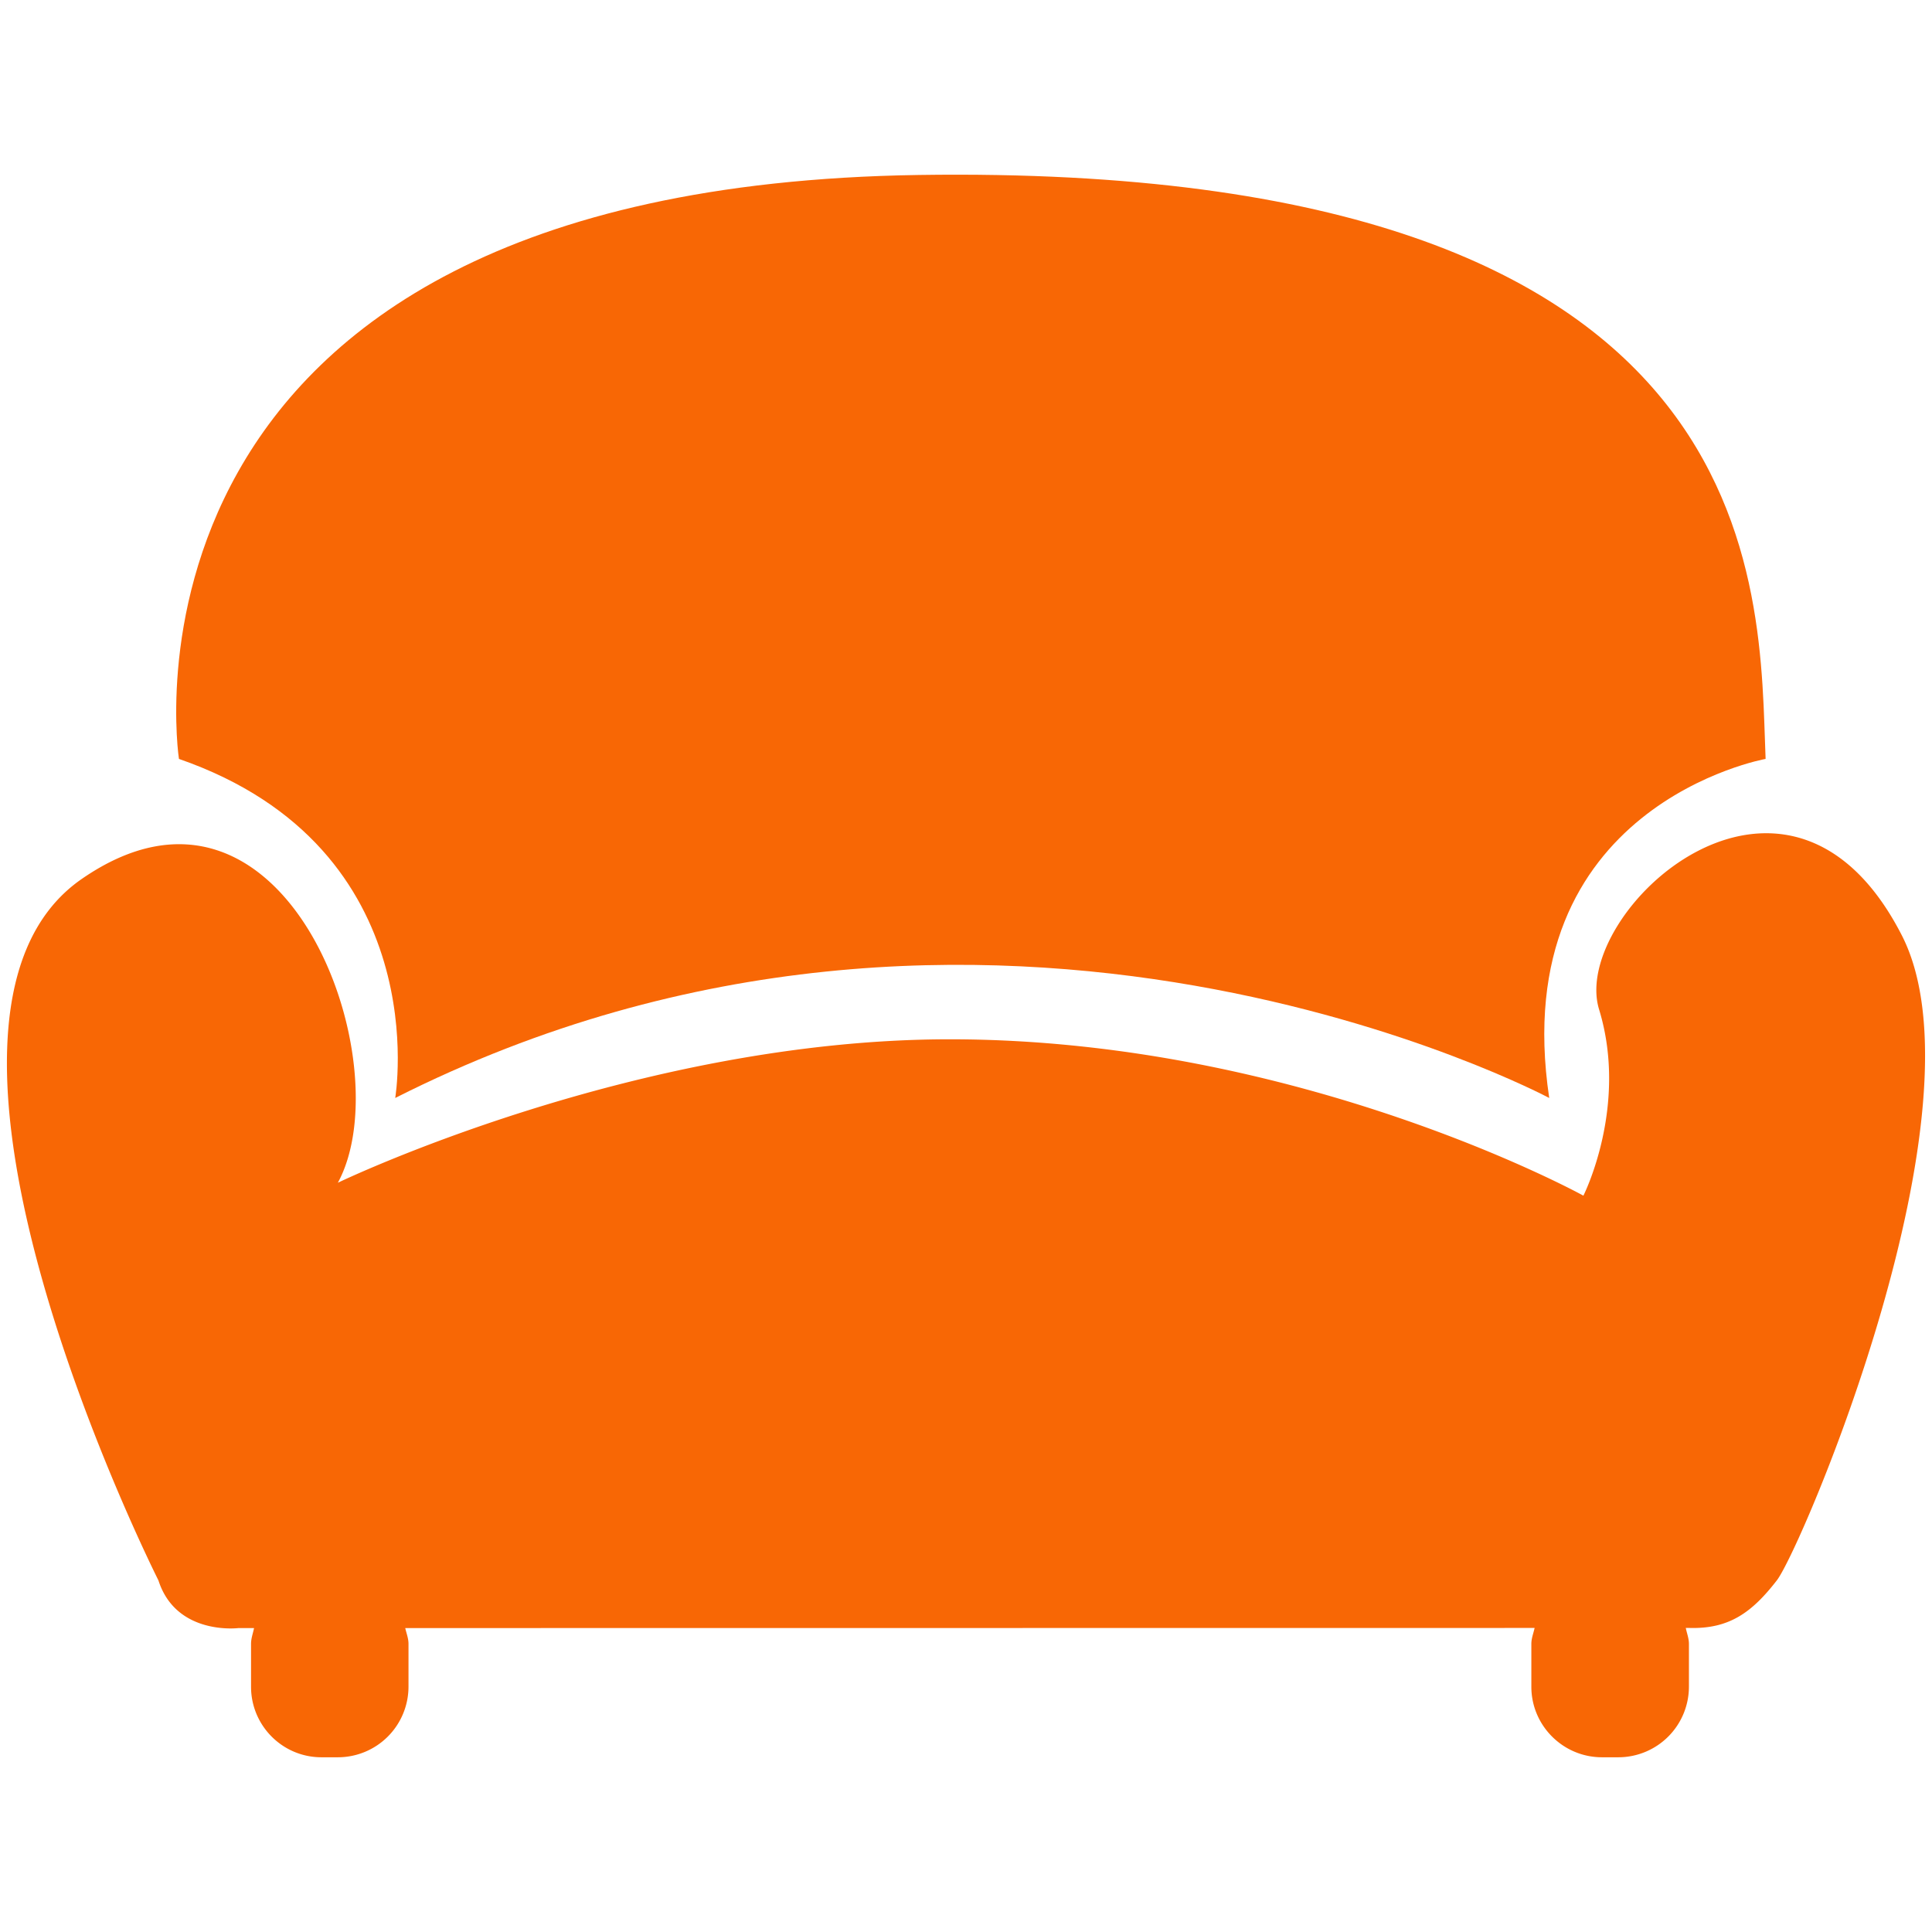 <?xml version="1.0" standalone="no"?><!DOCTYPE svg PUBLIC "-//W3C//DTD SVG 1.1//EN" "http://www.w3.org/Graphics/SVG/1.1/DTD/svg11.dtd"><svg class="icon" width="200px" height="200.00px" viewBox="0 0 1024 1024" version="1.1" xmlns="http://www.w3.org/2000/svg"><path fill="#f86705" d="M1008 495.744c-60.928-118.976-176.192-12.096-160.448 39.296 15.68 51.328-8.32 98.688-8.32 98.688s-150.208-82.88-335.808-82.88c-166.72 0-324.352 76.032-324.352 76.032 34.368-63.36-27.712-235.456-135.552-161.152-109.12 75.008 40.448 371.904 40.448 371.904 9.408 29.376 42.368 25.28 42.368 25.28h8.32c-0.576 2.816-1.6 5.44-1.6 8.384v22.72c0 20.608 16.704 37.376 37.312 37.376h8.704a37.44 37.44 0 0 0 37.44-37.376v-22.72c0-2.944-1.088-5.568-1.728-8.384l598.592-0.064c-0.64 2.88-1.728 5.504-1.728 8.448v22.72c0 20.608 16.832 37.376 37.44 37.376h8.64a37.44 37.44 0 0 0 37.44-37.376v-22.72c0-2.944-1.088-5.568-1.664-8.448h2.048c21.12 0.576 33.152-8.384 46.208-25.216 12.992-16.768 112.896-250.816 66.24-341.888z"  /><path fill="#f86705" d="M209.472 581.952c314.24-158.784 611.648 0 611.648 0-23.168-155.136 114.688-179.712 114.688-179.712-3.712-89.344 6.976-316.288-448.832-309.504-439.104 6.592-392.128 309.504-392.128 309.504 137.088 47.552 114.624 179.712 114.624 179.712z"  /></svg>